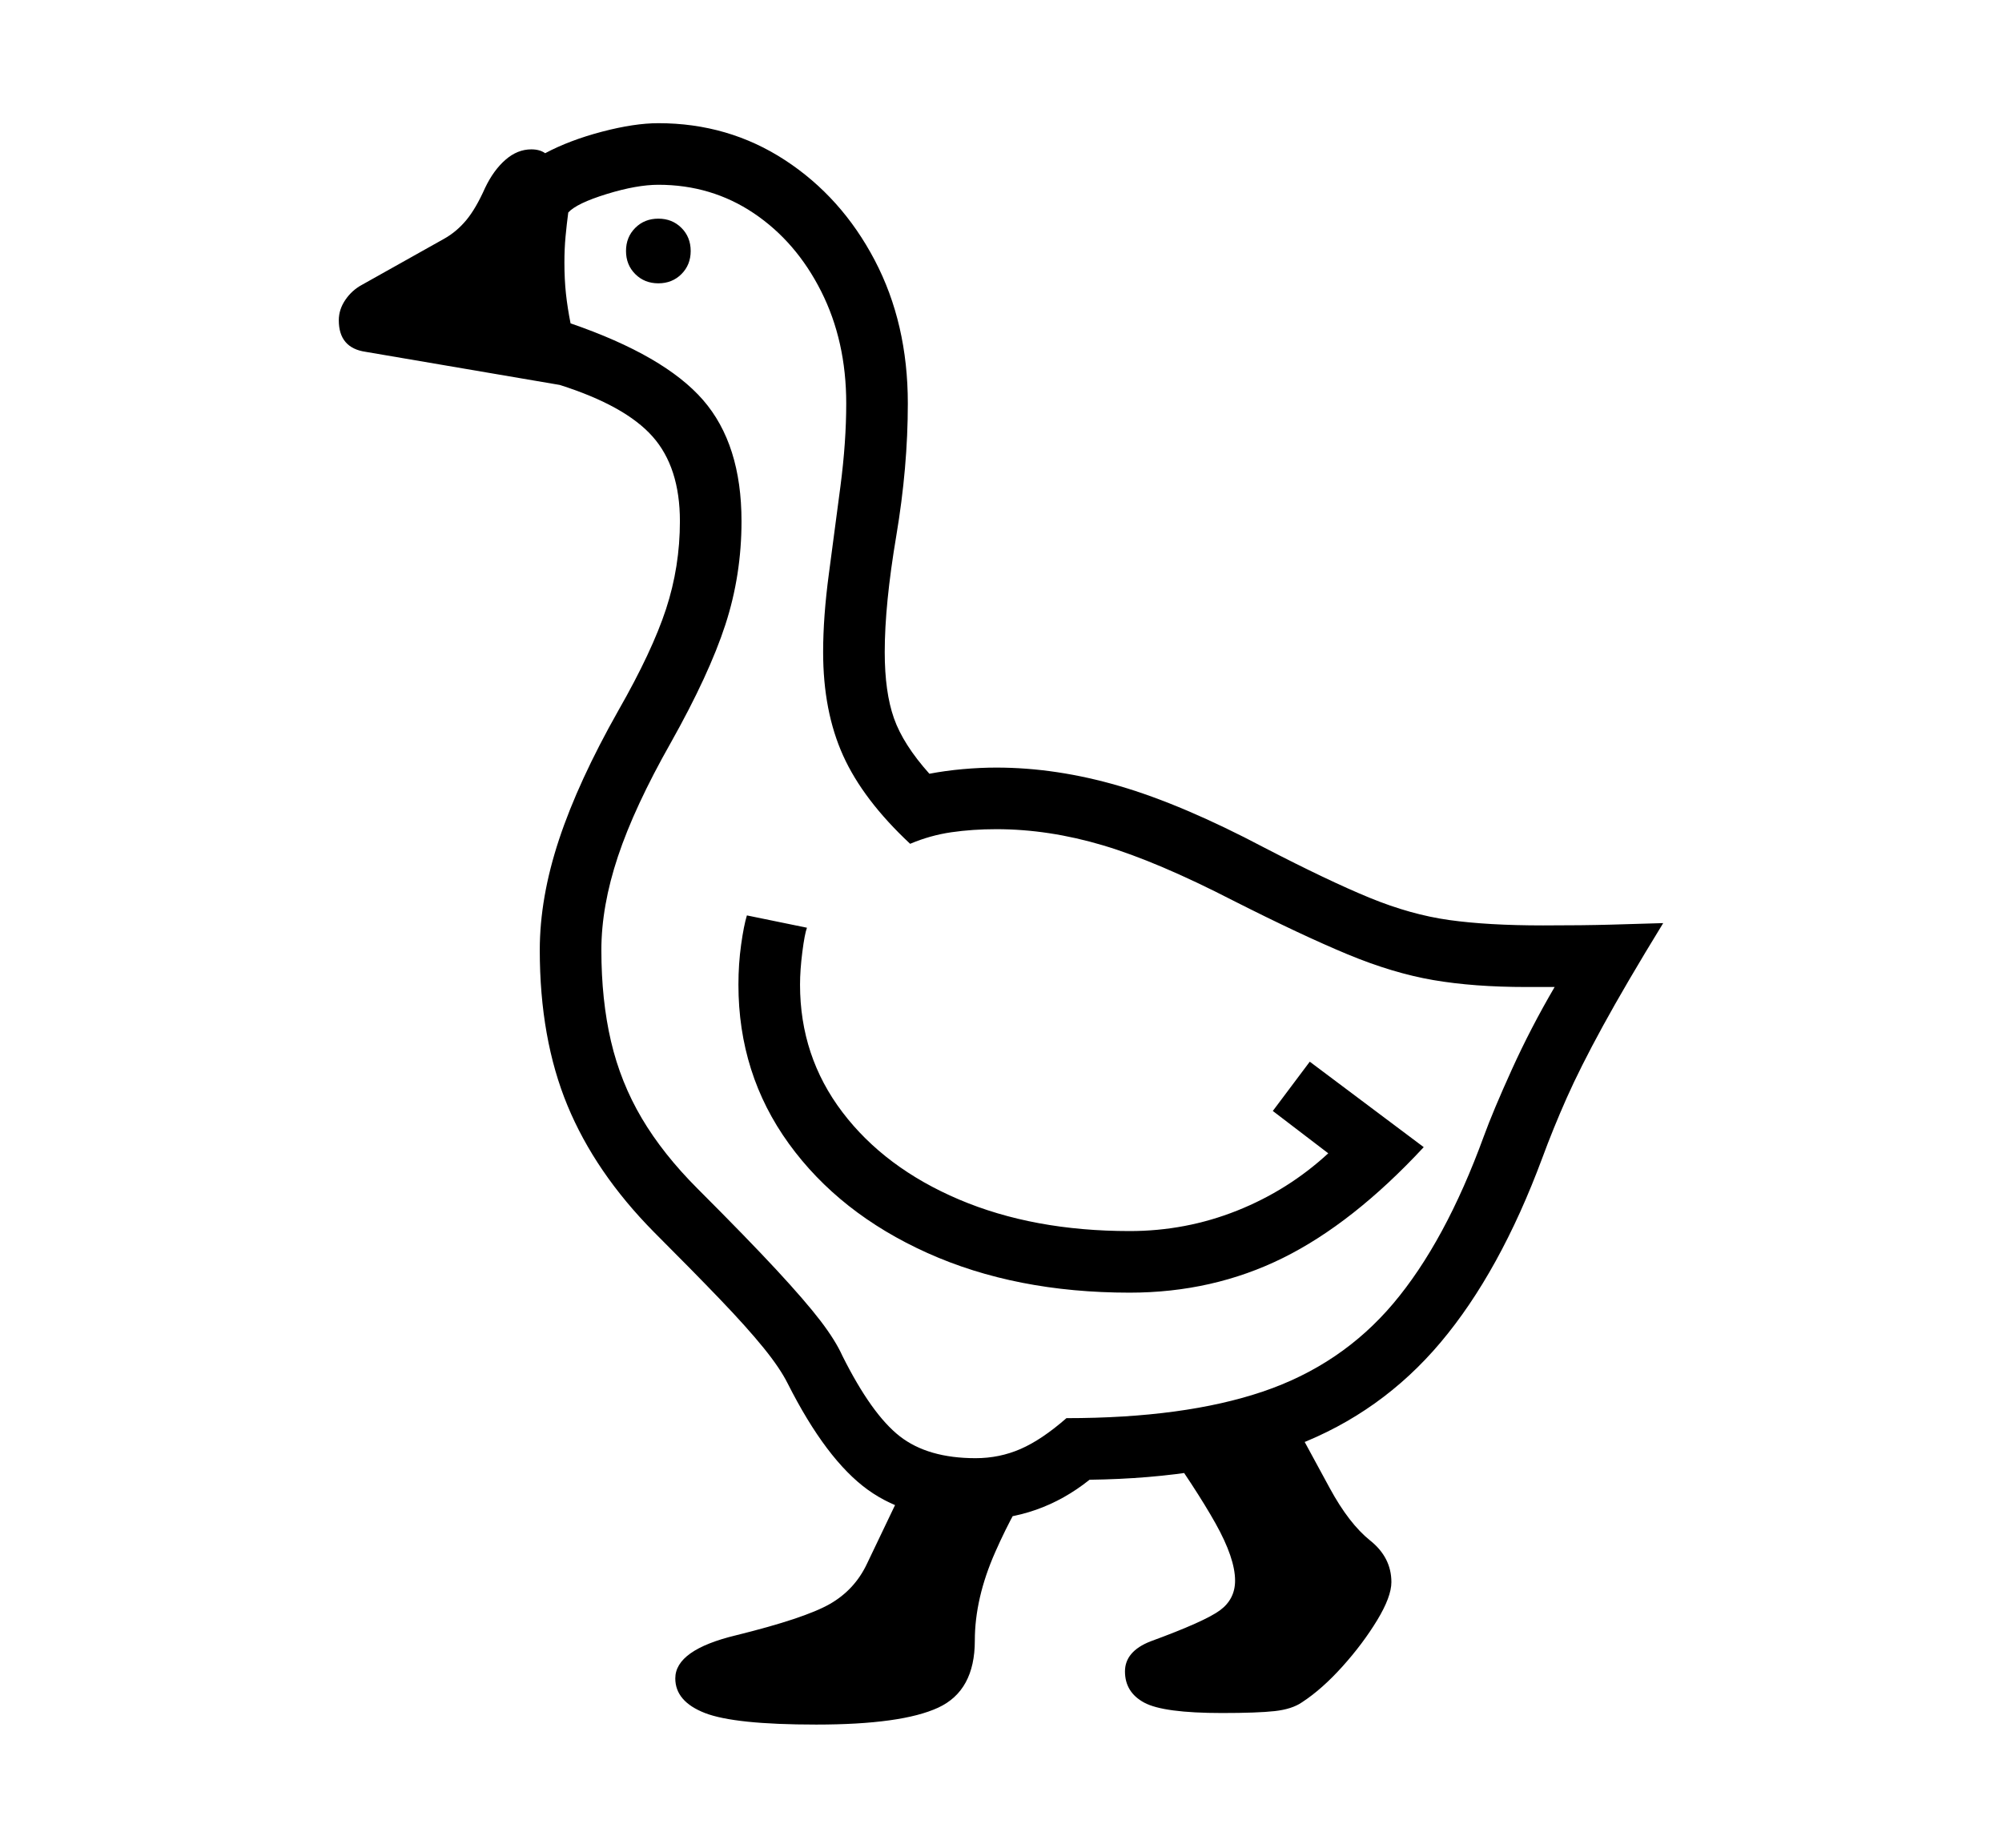 <svg xmlns="http://www.w3.org/2000/svg"
    viewBox="0 0 2600 2400">
  <!--
Copyright 2013, 2022 Google Inc. All Rights Reserved.
Noto is a trademark of Google Inc.
This Font Software is licensed under the SIL Open Font License, Version 1.1. This Font Software is distributed on an "AS IS" BASIS, WITHOUT WARRANTIES OR CONDITIONS OF ANY KIND, either express or implied. See the SIL Open Font License for the specific language, permissions and limitations governing your use of this Font Software.
http://scripts.sil.org/OFL
  -->
<path d="M1267 1974L1267 1974Q1181 1974 1127 1935 1073 1896 1023 1797L1023 1797Q1013 1777 991.5 1750.5 970 1724 935 1687.5 900 1651 849 1600L849 1600Q773 1523 737 1436 701 1349 701 1234L701 1234Q701 1166 726 1090.5 751 1015 803 923L803 923Q847 846 865 791 883 736 883 677L883 677Q883 607 847.5 567 812 527 727 500L727 500 475 457Q440 452 440 416L440 416Q440 402 448.5 389.5 457 377 470 370L470 370 577 310Q593 301 605.5 286 618 271 630 244L630 244Q641 221 656.5 207.5 672 194 690 194L690 194Q701 194 708 199L708 199Q740 182 782 171 824 160 855 160L855 160Q946 160 1019.5 208 1093 256 1136 338 1179 420 1179 524L1179 524Q1179 607 1164 696 1149 785 1149 847L1149 847Q1149 899 1161 933 1173 967 1207 1005L1207 1005Q1228 1001 1250.5 999 1273 997 1294 997L1294 997Q1372 997 1454 1021 1536 1045 1642 1101L1642 1101Q1725 1144 1778.5 1166 1832 1188 1882 1195 1932 1202 2004 1202L2004 1202Q2057 1202 2092 1201 2127 1200 2160 1199L2160 1199Q2111 1279 2081.5 1333 2052 1387 2034.5 1426.5 2017 1466 2003 1504L2003 1504Q1948 1652 1871 1743.5 1794 1835 1683 1877.5 1572 1920 1415 1922L1415 1922Q1350 1974 1267 1974ZM1060 2240L1060 2240Q954 2240 915.5 2225 877 2210 877 2180L877 2180Q877 2143 956 2124L956 2124Q1045 2102 1077.5 2083.5 1110 2065 1126 2031L1126 2031 1181 1916 1346 1920Q1319 1956 1292.5 2016 1266 2076 1266 2131L1266 2131Q1266 2196 1218.5 2218 1171 2240 1060 2240ZM1587 2225L1587 2225Q1511 2225 1486 2211.5 1461 2198 1461 2171L1461 2171Q1461 2145 1494 2132L1494 2132Q1565 2106 1584.5 2091.5 1604 2077 1604 2053L1604 2053Q1604 2024 1578.5 1978.5 1553 1933 1503 1863L1503 1863 1670 1828 1727 1933Q1752 1979 1779.5 2001 1807 2023 1807 2055L1807 2055Q1807 2074 1788.5 2104.5 1770 2135 1743.5 2164.5 1717 2194 1691 2211L1691 2211Q1678 2220 1655.5 2222.5 1633 2225 1587 2225ZM1467 1679L1467 1679Q1319 1679 1204.5 1627.5 1090 1576 1024.5 1485.5 959 1395 959 1279L959 1279Q959 1252 962.5 1227 966 1202 970 1189L970 1189 1048 1205Q1045 1213 1042 1236.5 1039 1260 1039 1279L1039 1279Q1039 1372 1094 1444.5 1149 1517 1245.5 1558 1342 1599 1467 1599L1467 1599Q1540 1599 1606.5 1572.5 1673 1546 1725 1498L1725 1498 1653 1443 1701 1379 1849 1490Q1757 1589 1666 1634 1575 1679 1467 1679ZM1267 1894L1267 1894Q1298 1894 1325.5 1882 1353 1870 1385 1842L1385 1842Q1538 1842 1640 1807.5 1742 1773 1809.5 1693 1877 1613 1927 1476L1927 1476Q1939 1443 1963.5 1389 1988 1335 2019 1282L2019 1282Q2009 1282 2000 1282 1991 1282 1982 1282L1982 1282Q1914 1282 1861.5 1273 1809 1264 1750 1239.5 1691 1215 1602 1170L1602 1170Q1503 1119 1432.5 1098 1362 1077 1294 1077L1294 1077Q1263 1077 1235.5 1081 1208 1085 1182 1096L1182 1096Q1121 1039 1095 981.5 1069 924 1069 847L1069 847Q1069 801 1076.5 745 1084 689 1091.5 631.5 1099 574 1099 524L1099 524Q1099 443 1066.5 378.5 1034 314 979 277 924 240 855 240L855 240Q827 240 788 252 749 264 738 276L738 276Q736 291 734.5 307 733 323 733 341L733 341Q733 363 735 381.5 737 400 741 420L741 420Q863 462 913 519.5 963 577 963 677L963 677Q963 747 942 811.5 921 876 871 965L871 965Q824 1048 802.5 1112.5 781 1177 781 1234L781 1234Q781 1299 793.5 1352.5 806 1406 833.5 1452.5 861 1499 906 1544L906 1544Q971 1609 1008.5 1649.5 1046 1690 1065.5 1715.5 1085 1741 1094 1761L1094 1761Q1132 1837 1168.5 1865.5 1205 1894 1267 1894ZM855 368L855 368Q837 368 825 356 813 344 813 326L813 326Q813 308 825 296 837 284 855 284L855 284Q873 284 885 296 897 308 897 326L897 326Q897 344 885 356 873 368 855 368Z"/>
</svg>